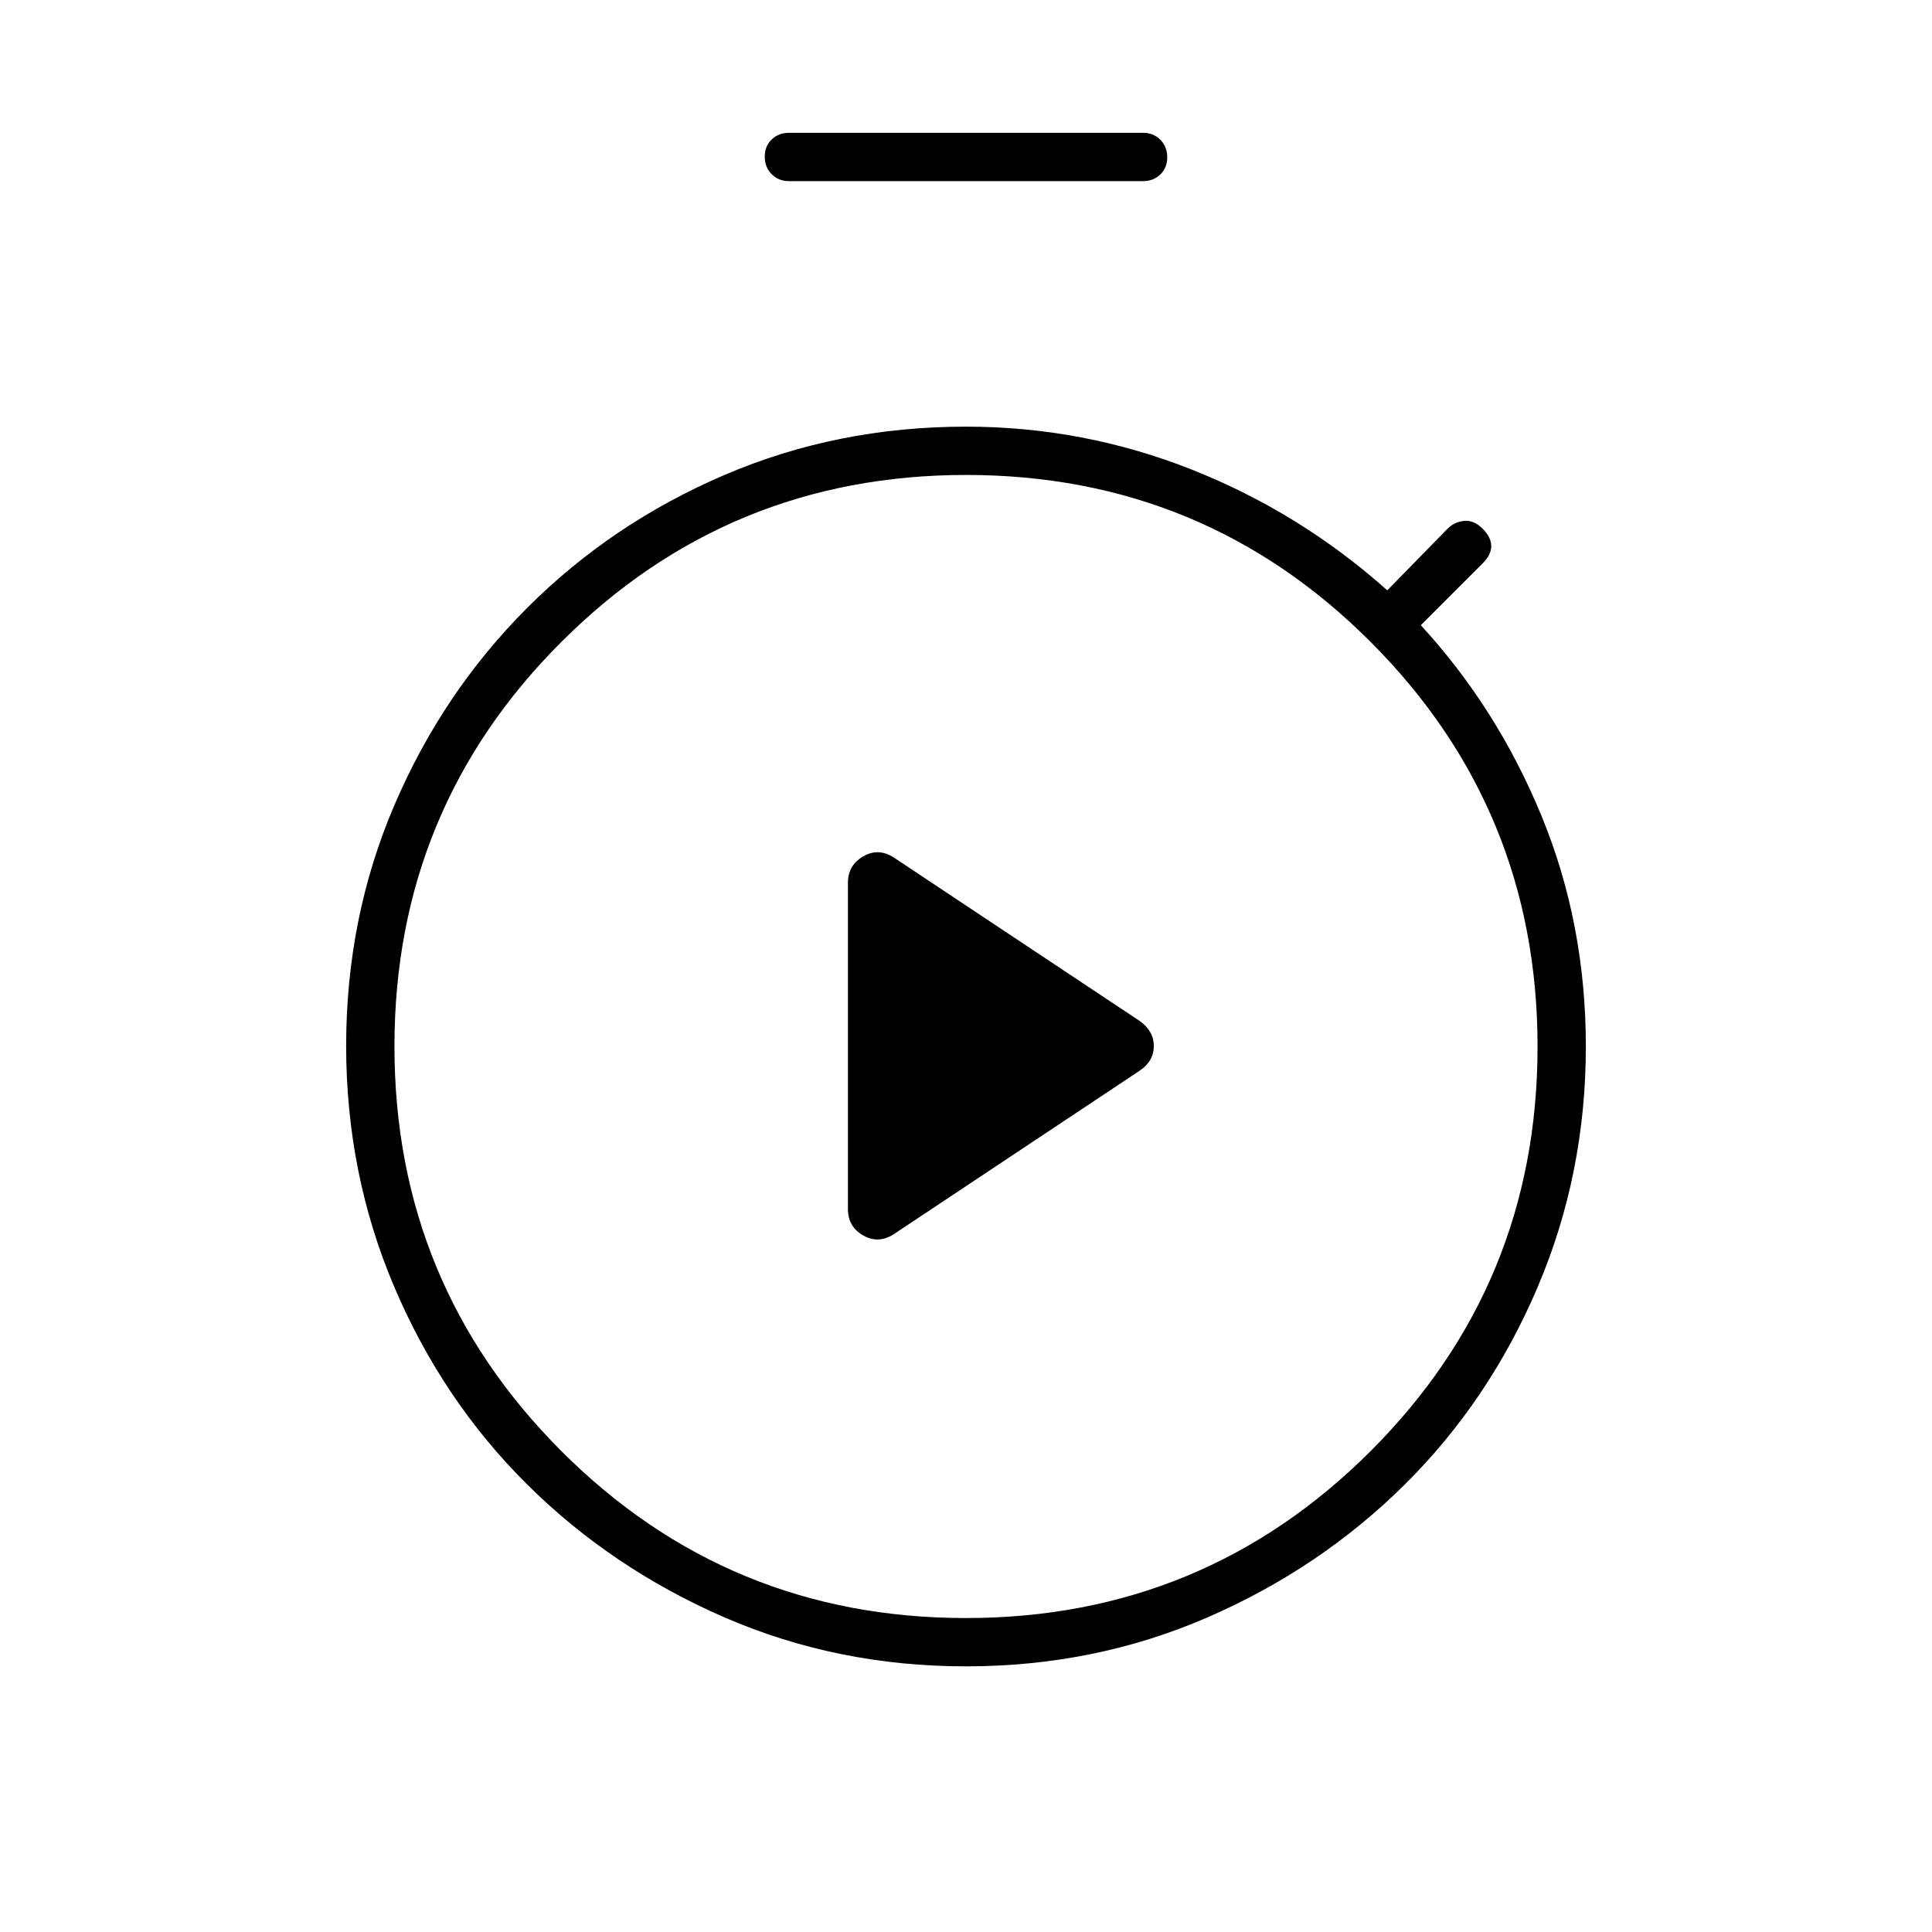 <svg xmlns="http://www.w3.org/2000/svg" height="40" viewBox="0 -960 960 960" width="40"><path d="M445-347.33 566.33-428q7-4.76 7-12.21 0-7.46-7-12.46L445-533.33q-8.02-5.67-15.84-1.28-7.83 4.39-7.83 13.28v162q0 9.04 7.83 13.35 7.82 4.31 15.84-1.35ZM392-870q-5.15 0-8.58-3.46-3.42-3.46-3.42-8.67 0-5.2 3.42-8.54Q386.85-894 392-894h176q5.15 0 8.58 3.46 3.42 3.46 3.42 8.67 0 5.2-3.42 8.54Q573.15-870 568-870H392Zm88 738q-64 0-120-24.33-56-24.34-98-66-42-41.67-66-98-24-56.34-24-120Q172-504 196-560t66-98q42-42 98-66t120-24q58.33 0 112.17 21.33 53.83 21.34 97.16 60l30-30.66q3.34-3.34 8.17-3.84t9.17 3.84Q741-693 741-688.67q0 4.34-4.33 8.67L706-649.33q38 41.33 60 94.83T788-440q0 63.33-24 119.67-24 56.33-66 98-42 41.66-98 66Q544-132 480-132Zm-.09-24Q598-156 681-238.91q83-82.9 83-201Q764-558 681.09-641q-82.9-83-201-83Q362-724 279-641.09q-83 82.9-83 201Q196-322 278.91-239q82.9 83 201 83Zm.09-284Z"/></svg>